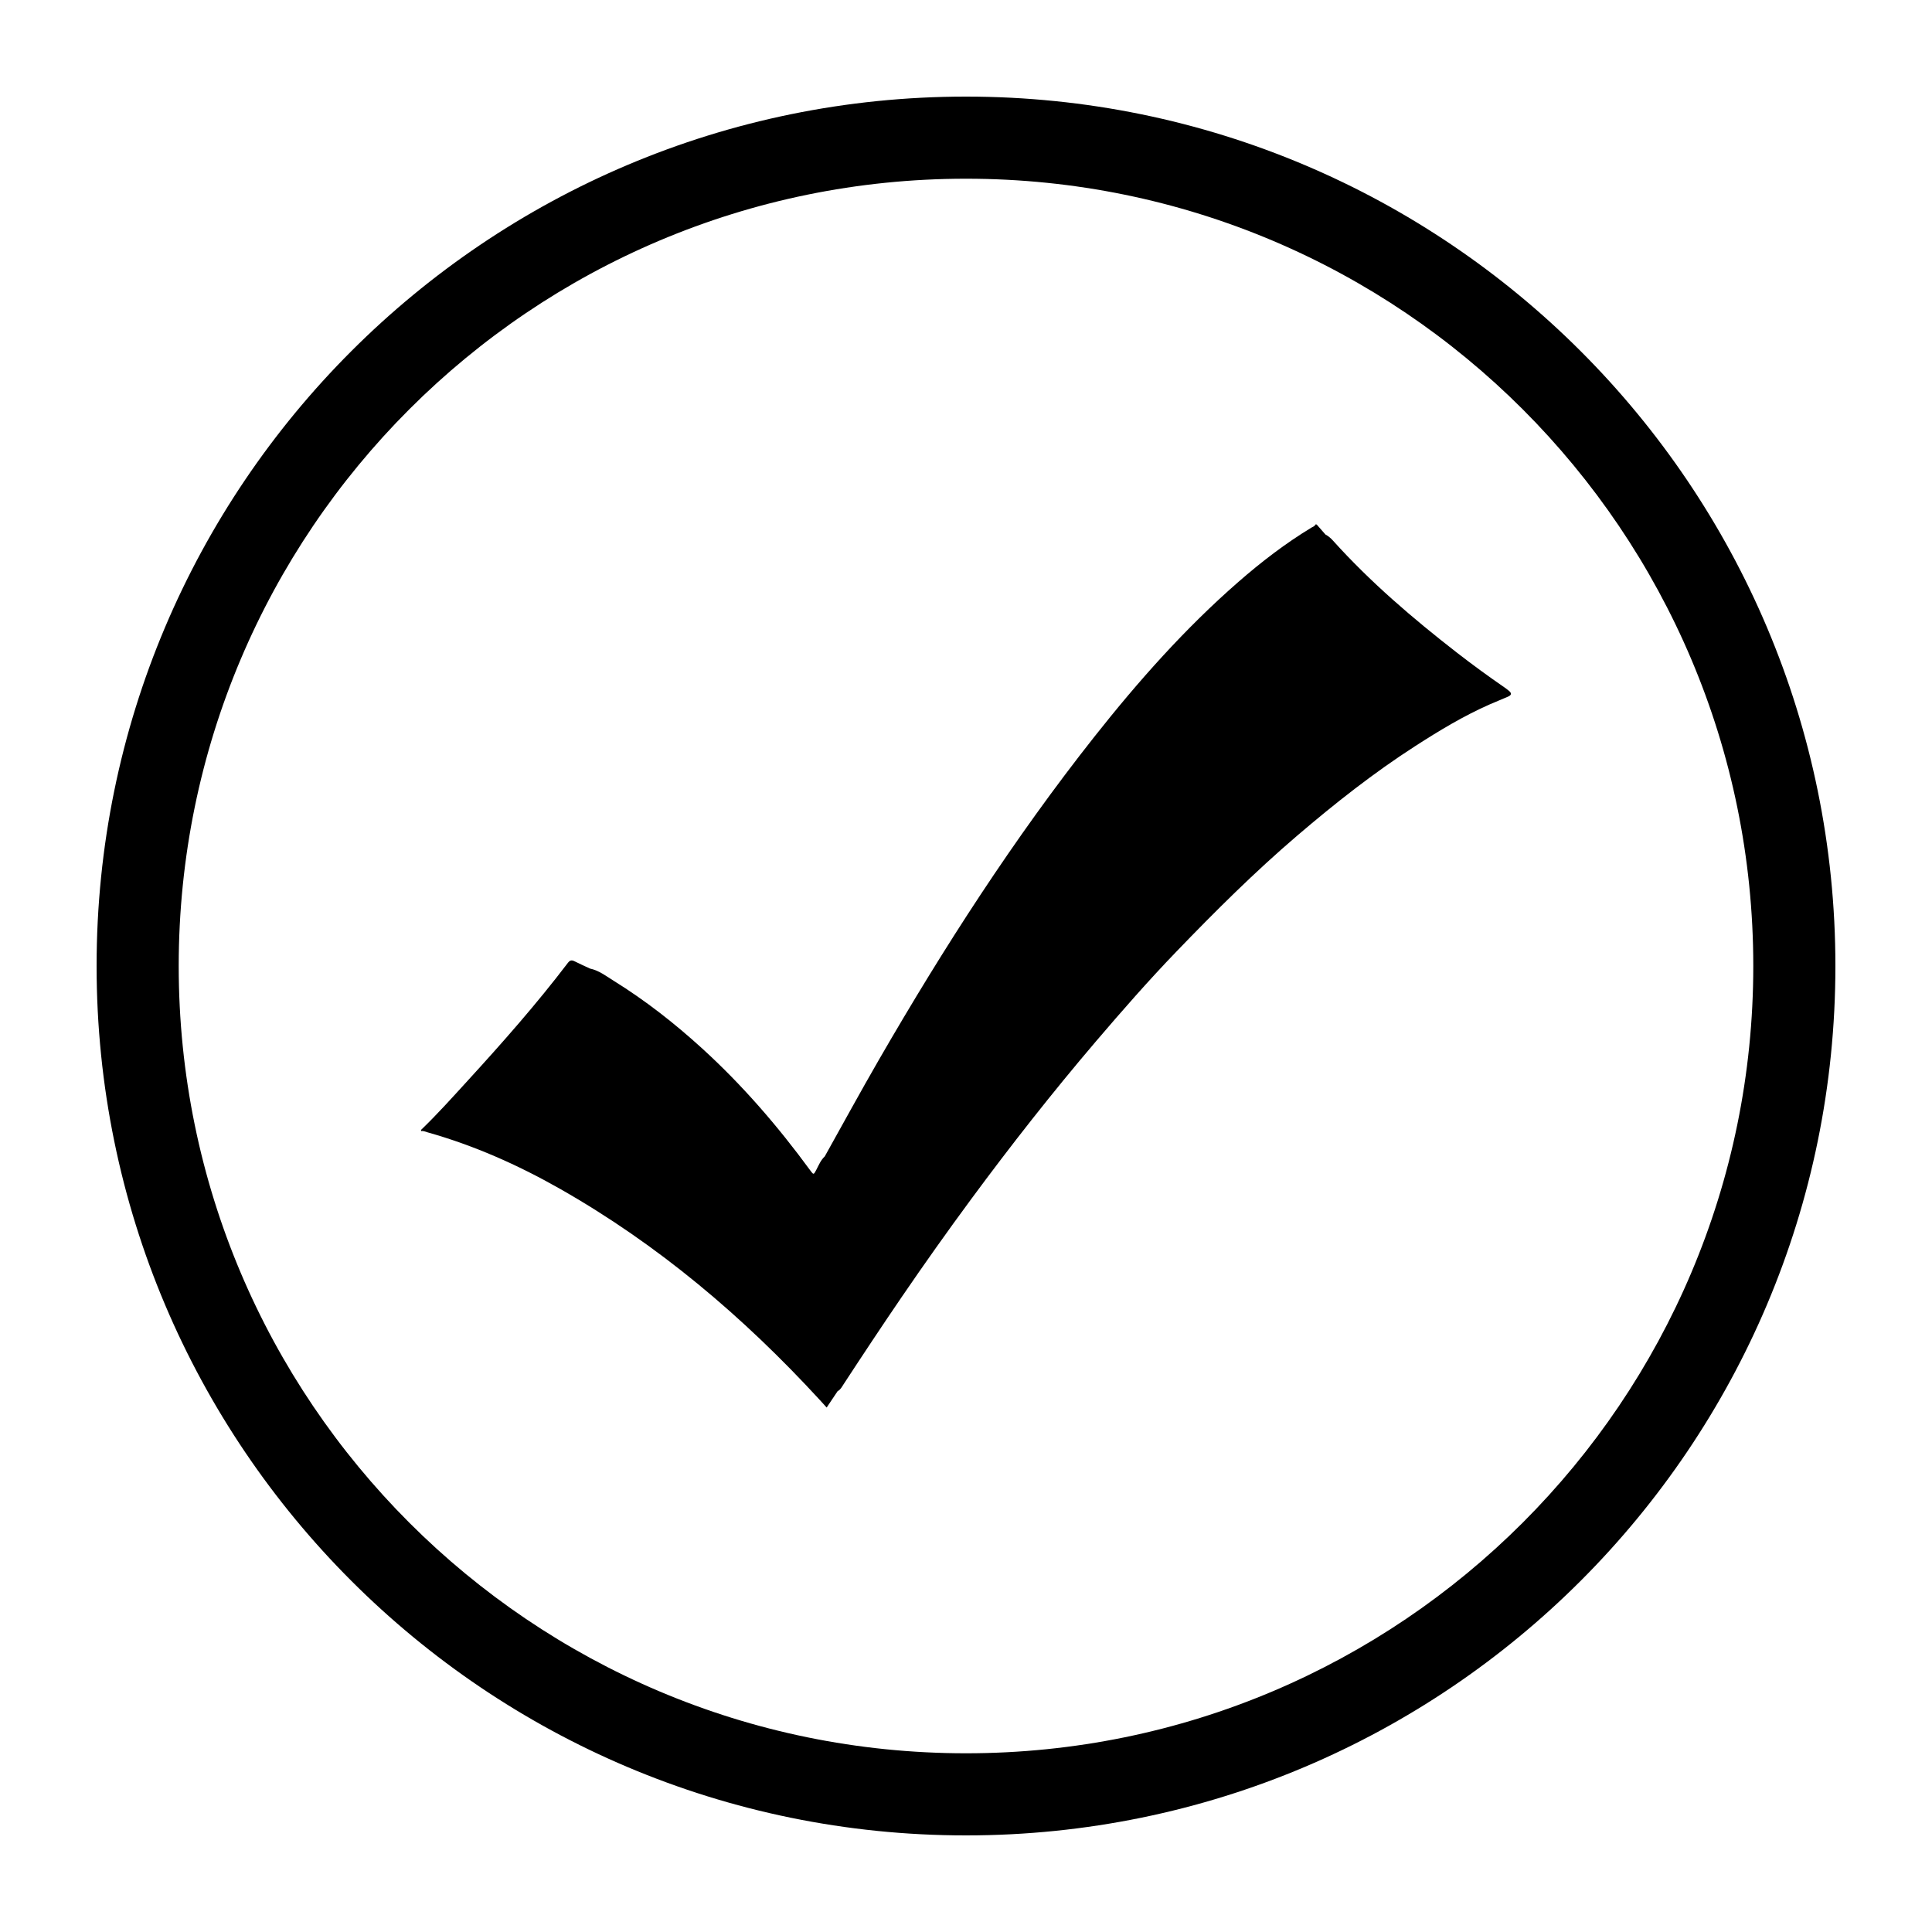 <?xml version="1.0" encoding="utf-8"?>
<!-- Generator: Adobe Illustrator 17.0.0, SVG Export Plug-In . SVG Version: 6.00 Build 0)  -->
<!DOCTYPE svg PUBLIC "-//W3C//DTD SVG 1.1//EN" "http://www.w3.org/Graphics/SVG/1.1/DTD/svg11.dtd">
<svg version="1.1" id="Layer_1" xmlns="http://www.w3.org/2000/svg" xmlns:xlink="http://www.w3.org/1999/xlink" x="0px" y="0px"
	 width="100px" height="100px" viewBox="0 0 100 100" enable-background="new 0 0 100 100" xml:space="preserve">
<g>
	<path d="M50,5C25.147,5,5,25.147,5,50s20.147,45,45,45s45-20.147,45-45S74.853,5,50,5z M50,90.75C27.494,90.75,9.25,72.506,9.25,50
		C9.25,27.494,27.494,9.25,50,9.25S90.75,27.494,90.75,50C90.75,72.506,72.506,90.75,50,90.75z"/>
	<g>
		<g>
			<path d="M42.689,59.856c0.933-1.667,1.846-3.346,2.802-5c3.357-5.813,6.985-11.448,11.152-16.721
				c2.269-2.871,4.69-5.604,7.455-8.015c1.19-1.038,2.438-1.998,3.791-2.816c0.07-0.042,0.166-0.062,0.195-0.158
				c0.022,0,0.044,0,0.065,0c0.153,0.174,0.305,0.348,0.458,0.522c0.145,0.077,0.269,0.182,0.379,0.304
				c1.942,2.158,4.139,4.035,6.426,5.811c0.808,0.627,1.634,1.23,2.476,1.809c0.072,0.049,0.139,0.105,0.207,0.159
				c0.155,0.123,0.152,0.222-0.038,0.306c-0.318,0.141-0.643,0.266-0.961,0.407c-1.348,0.595-2.604,1.355-3.839,2.15
				c-2.153,1.386-4.16,2.969-6.105,4.631c-2.201,1.881-4.253,3.922-6.259,6.006c-1.447,1.502-2.822,3.073-4.177,4.661
				c-2.252,2.642-4.393,5.371-6.454,8.163c-1.227,1.663-2.422,3.349-3.588,5.056c-1.025,1.5-2.028,3.015-3.022,4.536
				c-0.082,0.126-0.151,0.267-0.297,0.34c-0.181,0.27-0.362,0.54-0.567,0.847c-0.122-0.135-0.234-0.259-0.346-0.382
				c-3.96-4.311-8.379-8.058-13.486-10.955c-2.169-1.23-4.438-2.237-6.845-2.913c-0.104-0.029-0.202-0.083-0.316-0.057
				c0-0.022,0-0.044,0-0.065c0.836-0.804,1.609-1.668,2.391-2.523c1.81-1.978,3.584-3.987,5.209-6.123
				c0.111-0.145,0.202-0.151,0.348-0.078c0.261,0.132,0.528,0.25,0.793,0.374c0.47,0.099,0.842,0.394,1.234,0.637
				c1.638,1.017,3.148,2.2,4.575,3.5c2.09,1.904,3.923,4.03,5.589,6.305c0.179,0.244,0.179,0.244,0.324-0.036
				C42.382,60.301,42.484,60.046,42.689,59.856z"/>
		</g>
	</g>
</g>
</svg>
